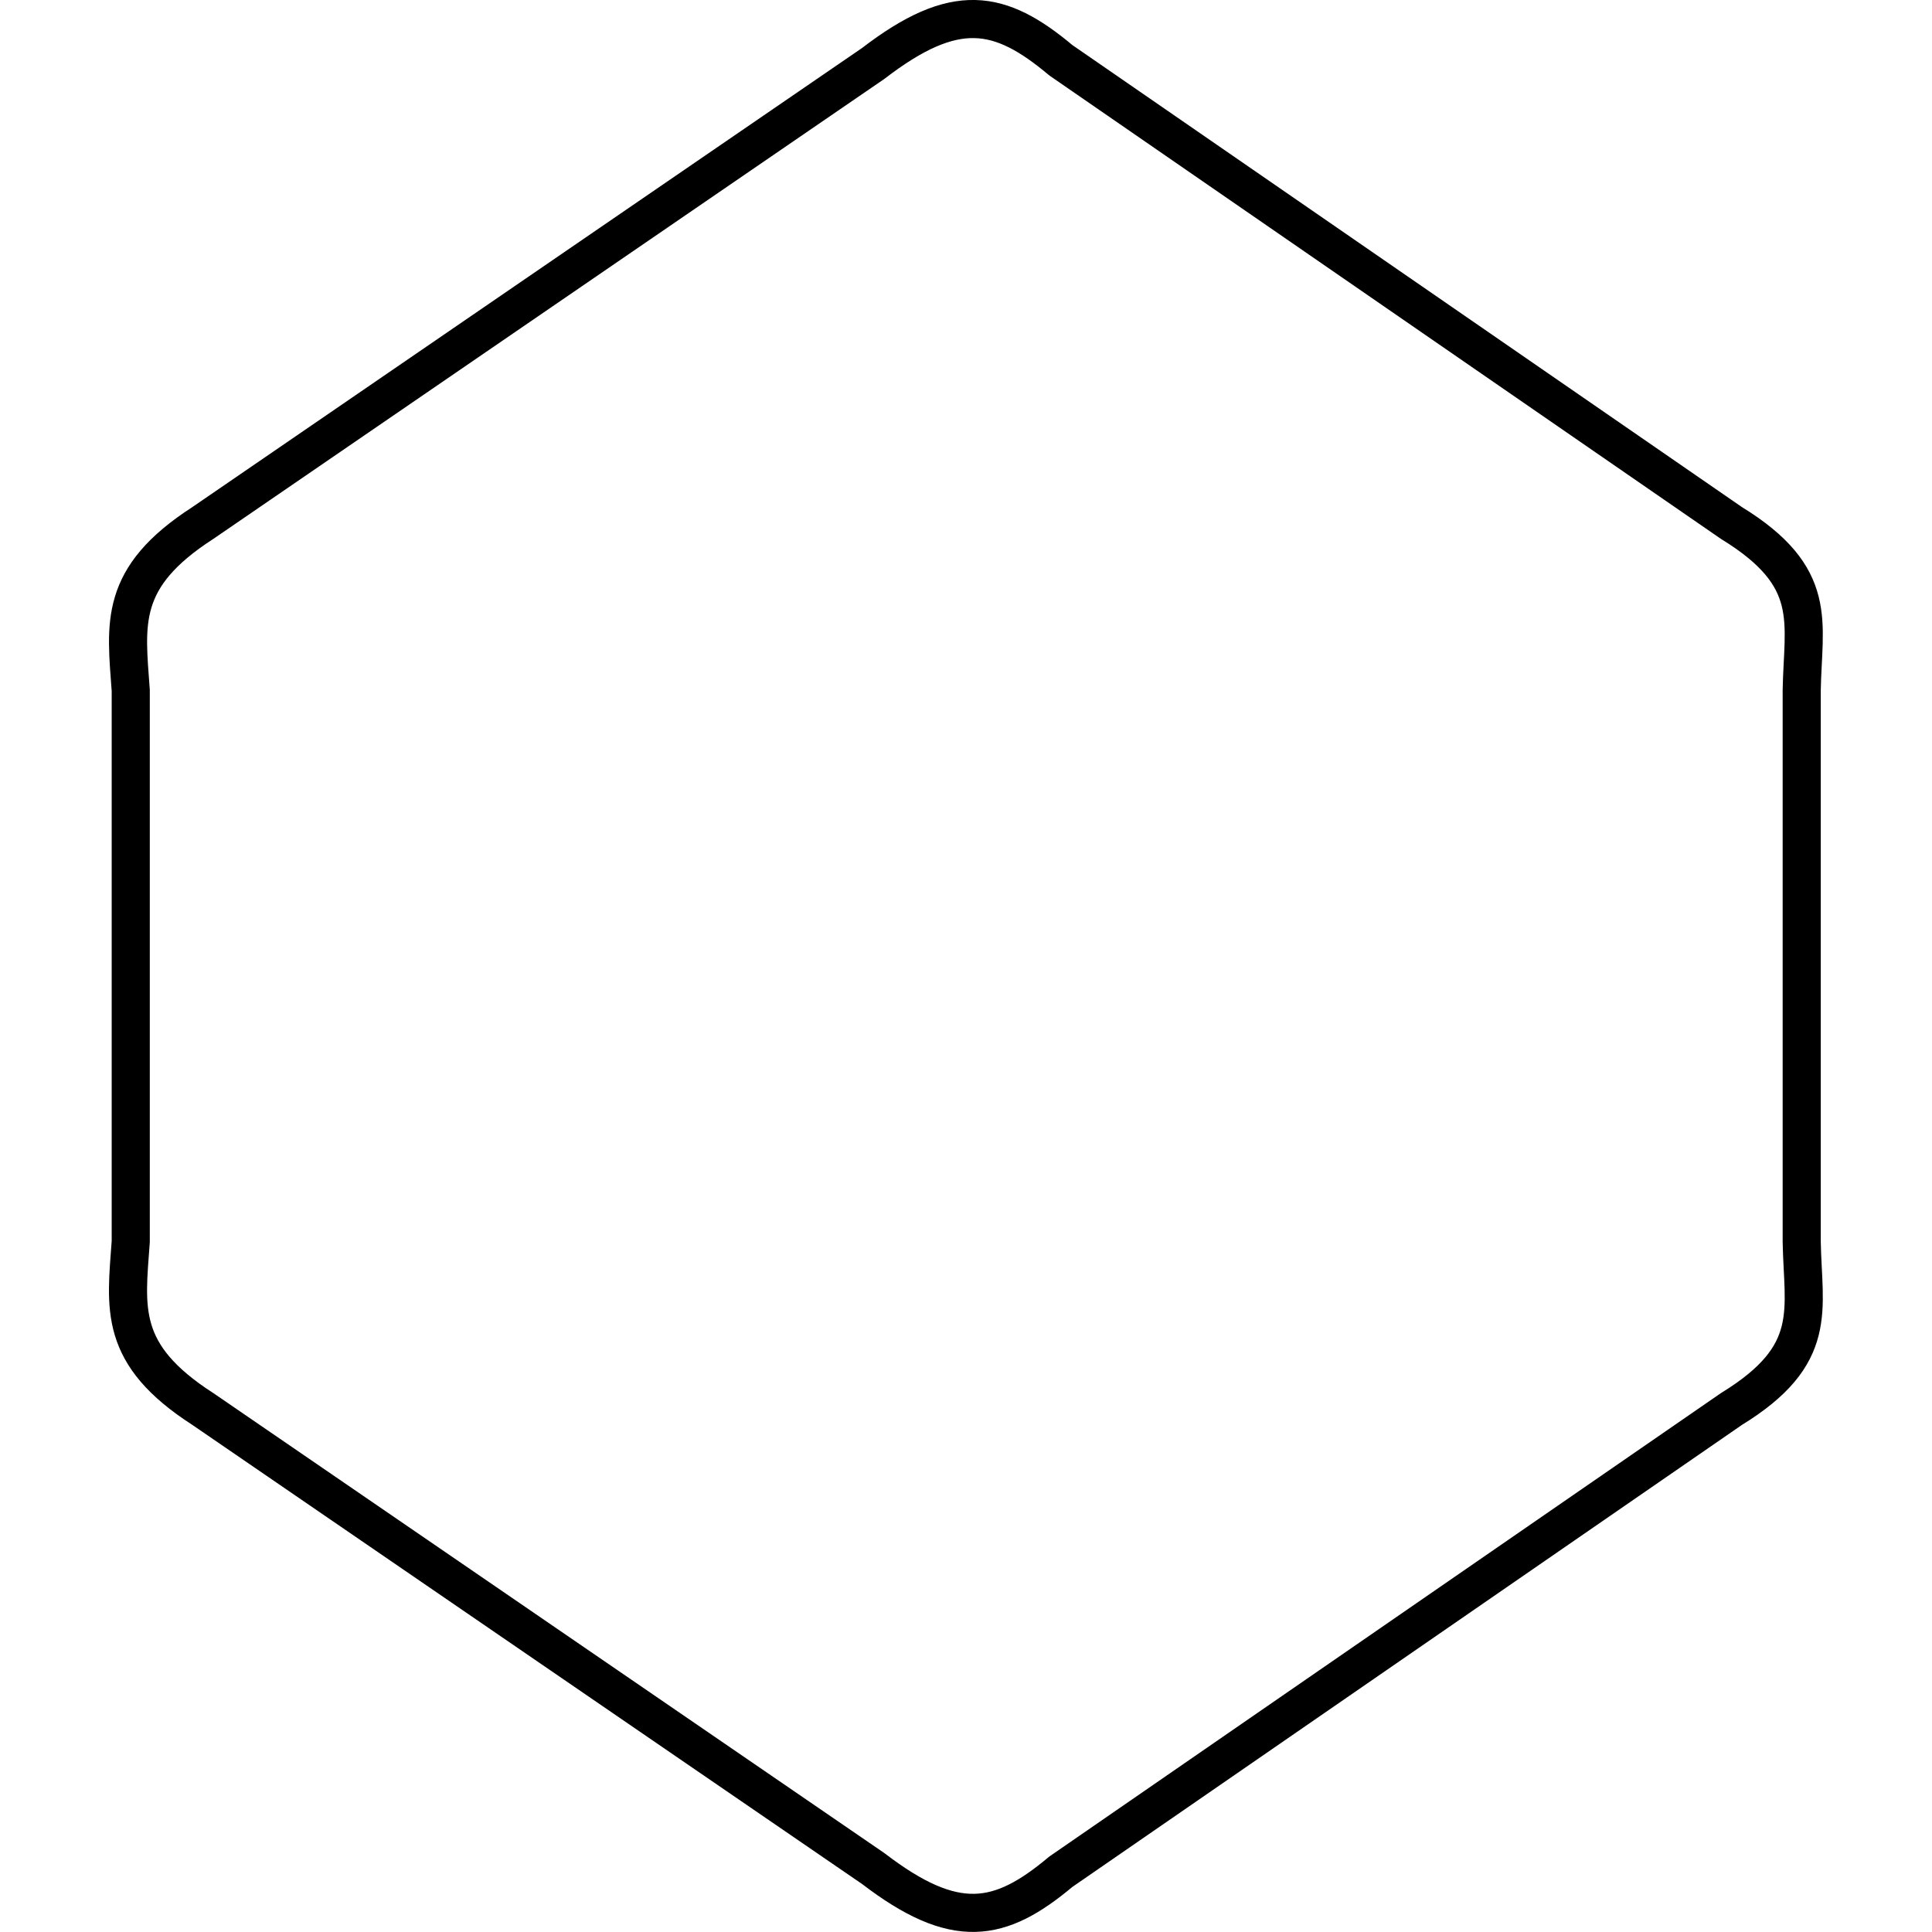 <?xml version="1.0" encoding="UTF-8" standalone="no"?>
<svg id="svg5500" xmlns="http://www.w3.org/2000/svg" height="32" viewBox="0 0 8.467 8.467" width="32" version="1.1">
 <path id="path4789" style="stroke-linejoin:round;stroke:#000;stroke-width:.167;stroke-linecap:round;fill:none" d="m7.896 3.026c0.005-0.301 0.08-0.496-0.308-0.734l-2.939-2.028c-0.267-0.224-0.463-0.262-0.822 0.014l-2.938 2.014c-0.372 0.24-0.337 0.441-0.316 0.734v2.415c-0.021 0.293-0.057 0.494 0.316 0.734l2.938 2.014c0.359 0.275 0.555 0.238 0.822 0.014l2.939-2.028c0.388-0.238 0.313-0.433 0.308-0.734z"/>
</svg>
